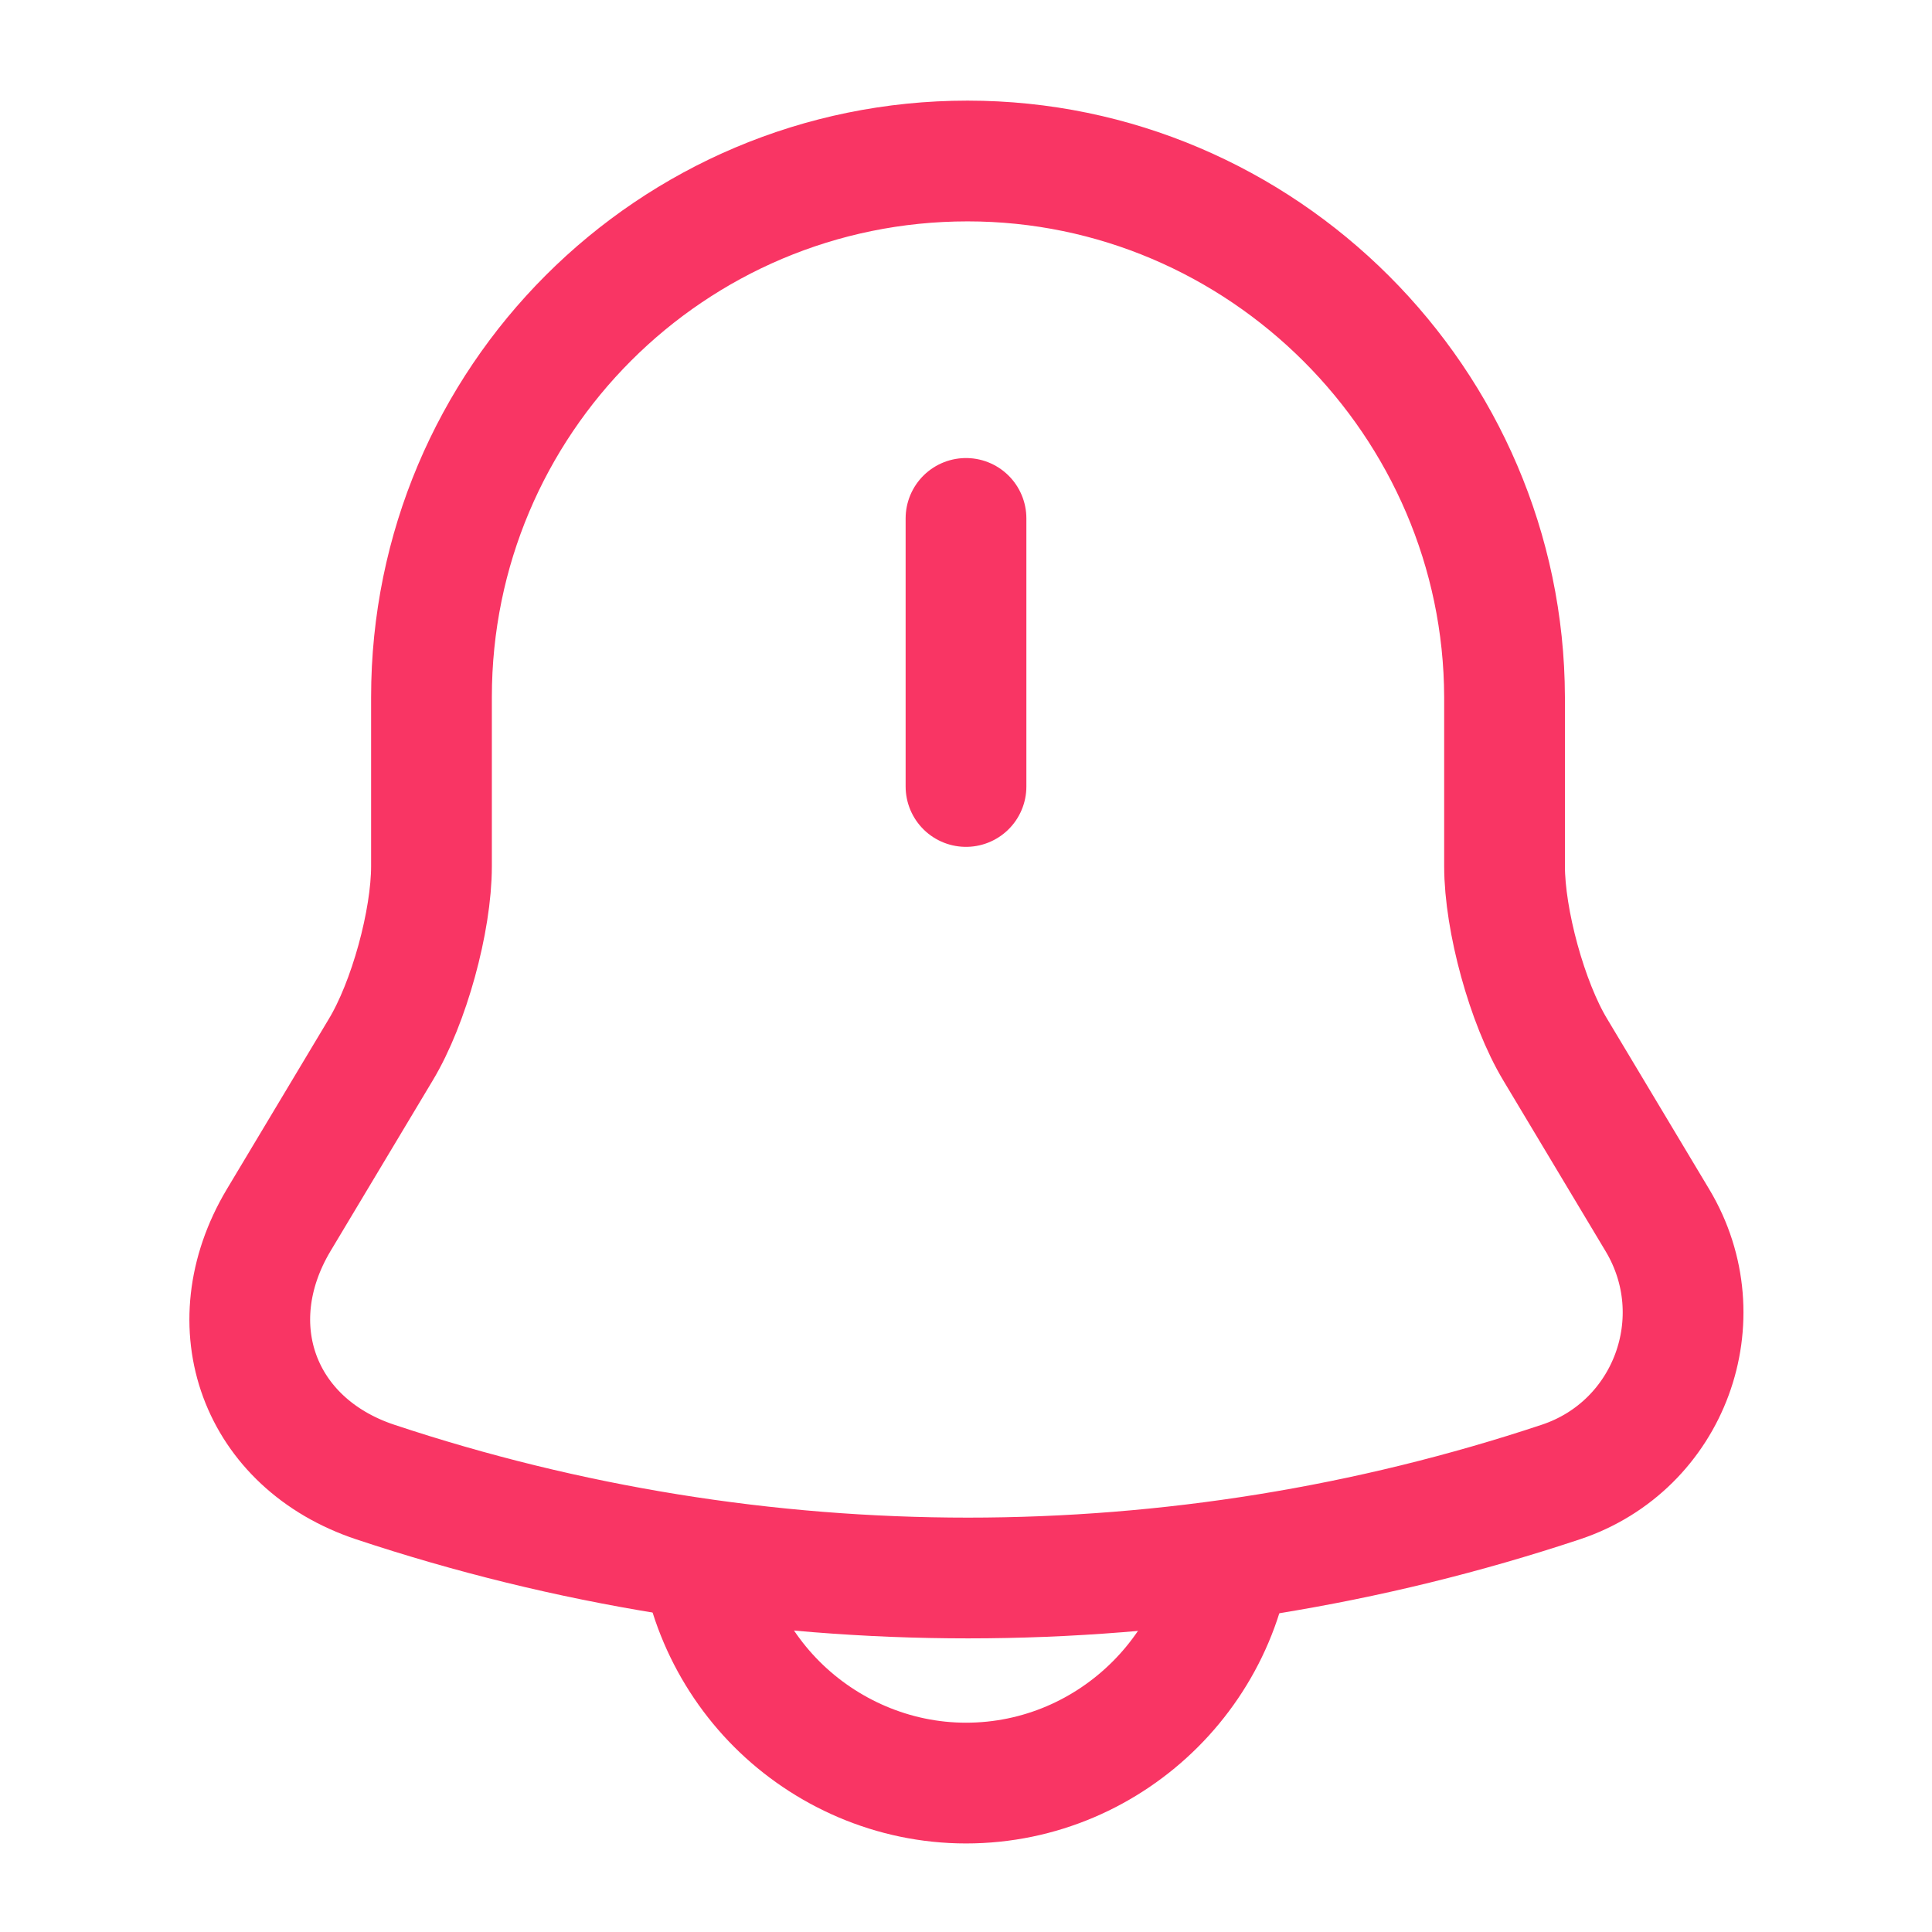 <svg width="24" height="24" viewBox="0 0 24 24" fill="none" xmlns="http://www.w3.org/2000/svg">
<path d="M12 6.44V9.77" stroke="#F93564" stroke-width="1.5" stroke-miterlimit="10" stroke-linecap="round"/>
<path d="M12.02 2C8.34 2 5.36 4.98 5.36 8.66V10.76C5.36 11.44 5.08 12.46 4.73 13.04L3.46 15.16C2.68 16.47 3.22 17.93 4.66 18.41C9.44 20 14.61 20 19.39 18.41C20.74 17.96 21.32 16.38 20.59 15.16L19.32 13.04C18.97 12.46 18.69 11.43 18.69 10.76V8.66C18.68 5 15.68 2 12.02 2Z" stroke="#F93564" stroke-width="1.5" stroke-miterlimit="10" stroke-linecap="round"/>
<path d="M15.33 18.82C15.33 20.65 13.83 22.15 12 22.15C11.09 22.15 10.25 21.77 9.65 21.17C9.05 20.57 8.67 19.73 8.67 18.82" stroke="#F93564" stroke-width="1.5" stroke-miterlimit="10"/>
</svg>
